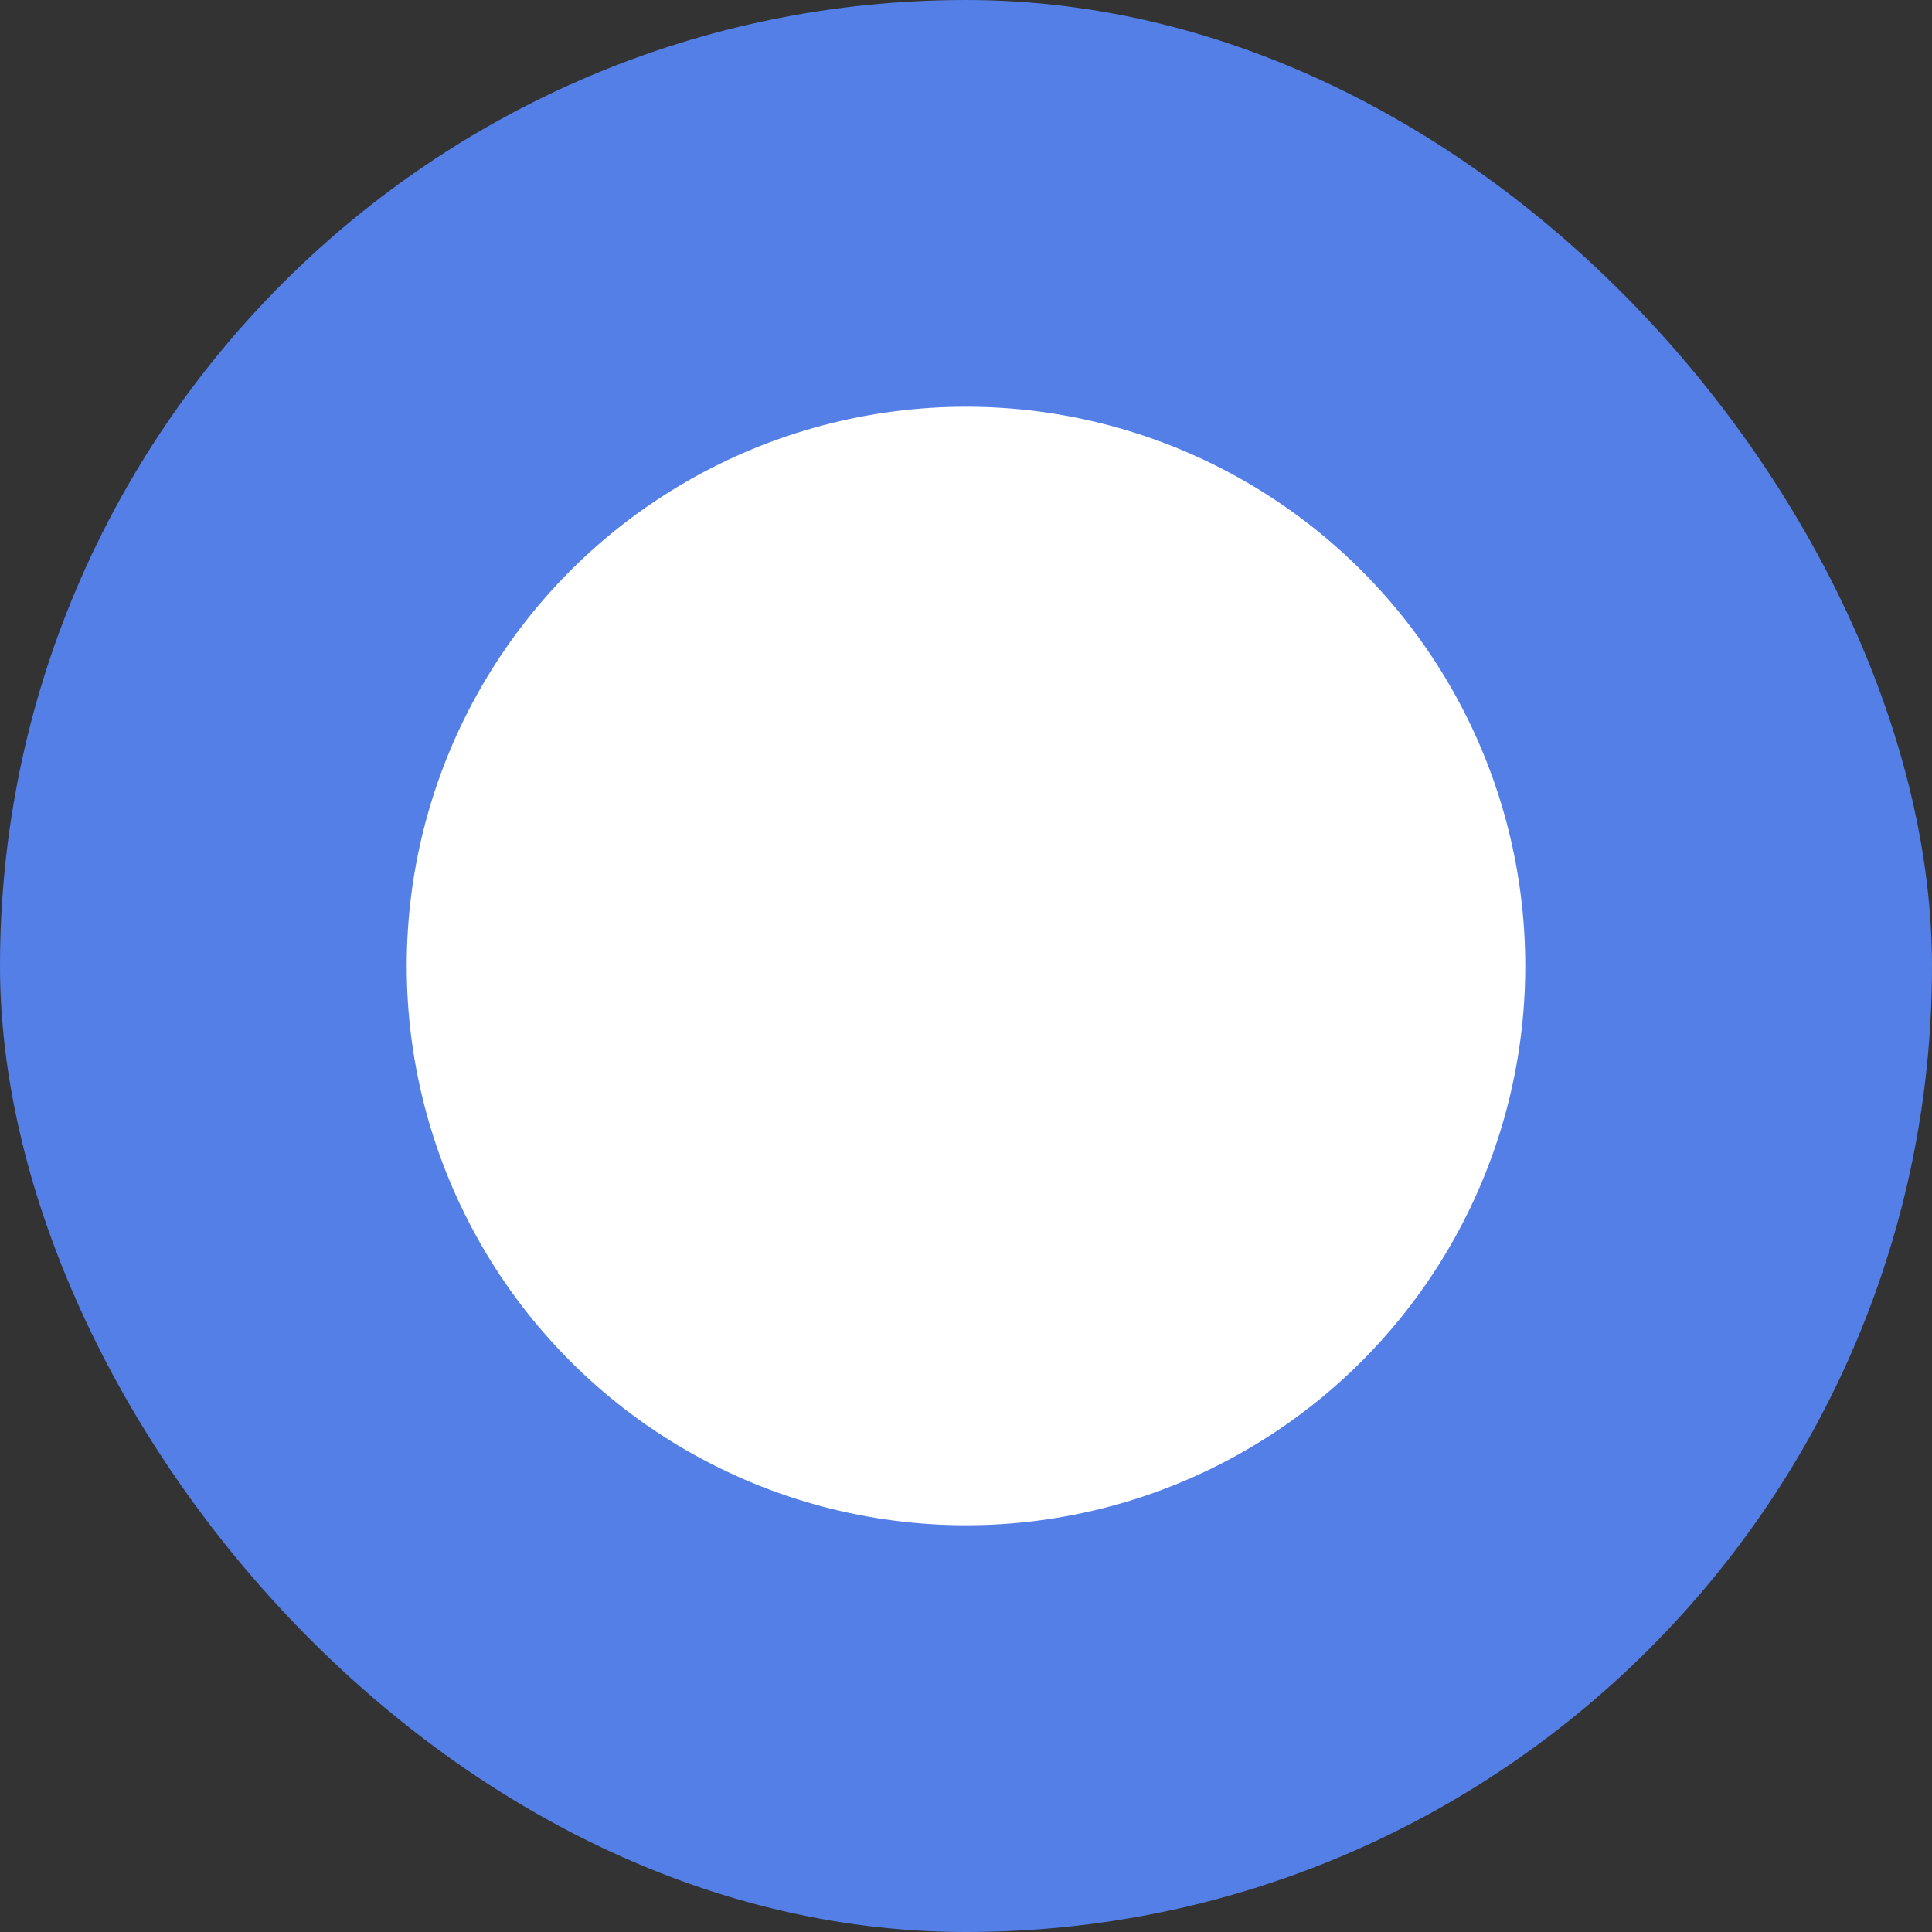 <svg width="19" height="19" viewBox="0 0 19 19" fill="none" xmlns="http://www.w3.org/2000/svg">
<rect x="0" y="0" width="19" height="19" fill="#333333" stroke="none"/>
<rect y="3.05176e-05" width="19" height="19" rx="9.5" fill="#537FE7"/>
<circle cx="9.5" cy="9.5" r="5.5" fill="white"/>
</svg>
